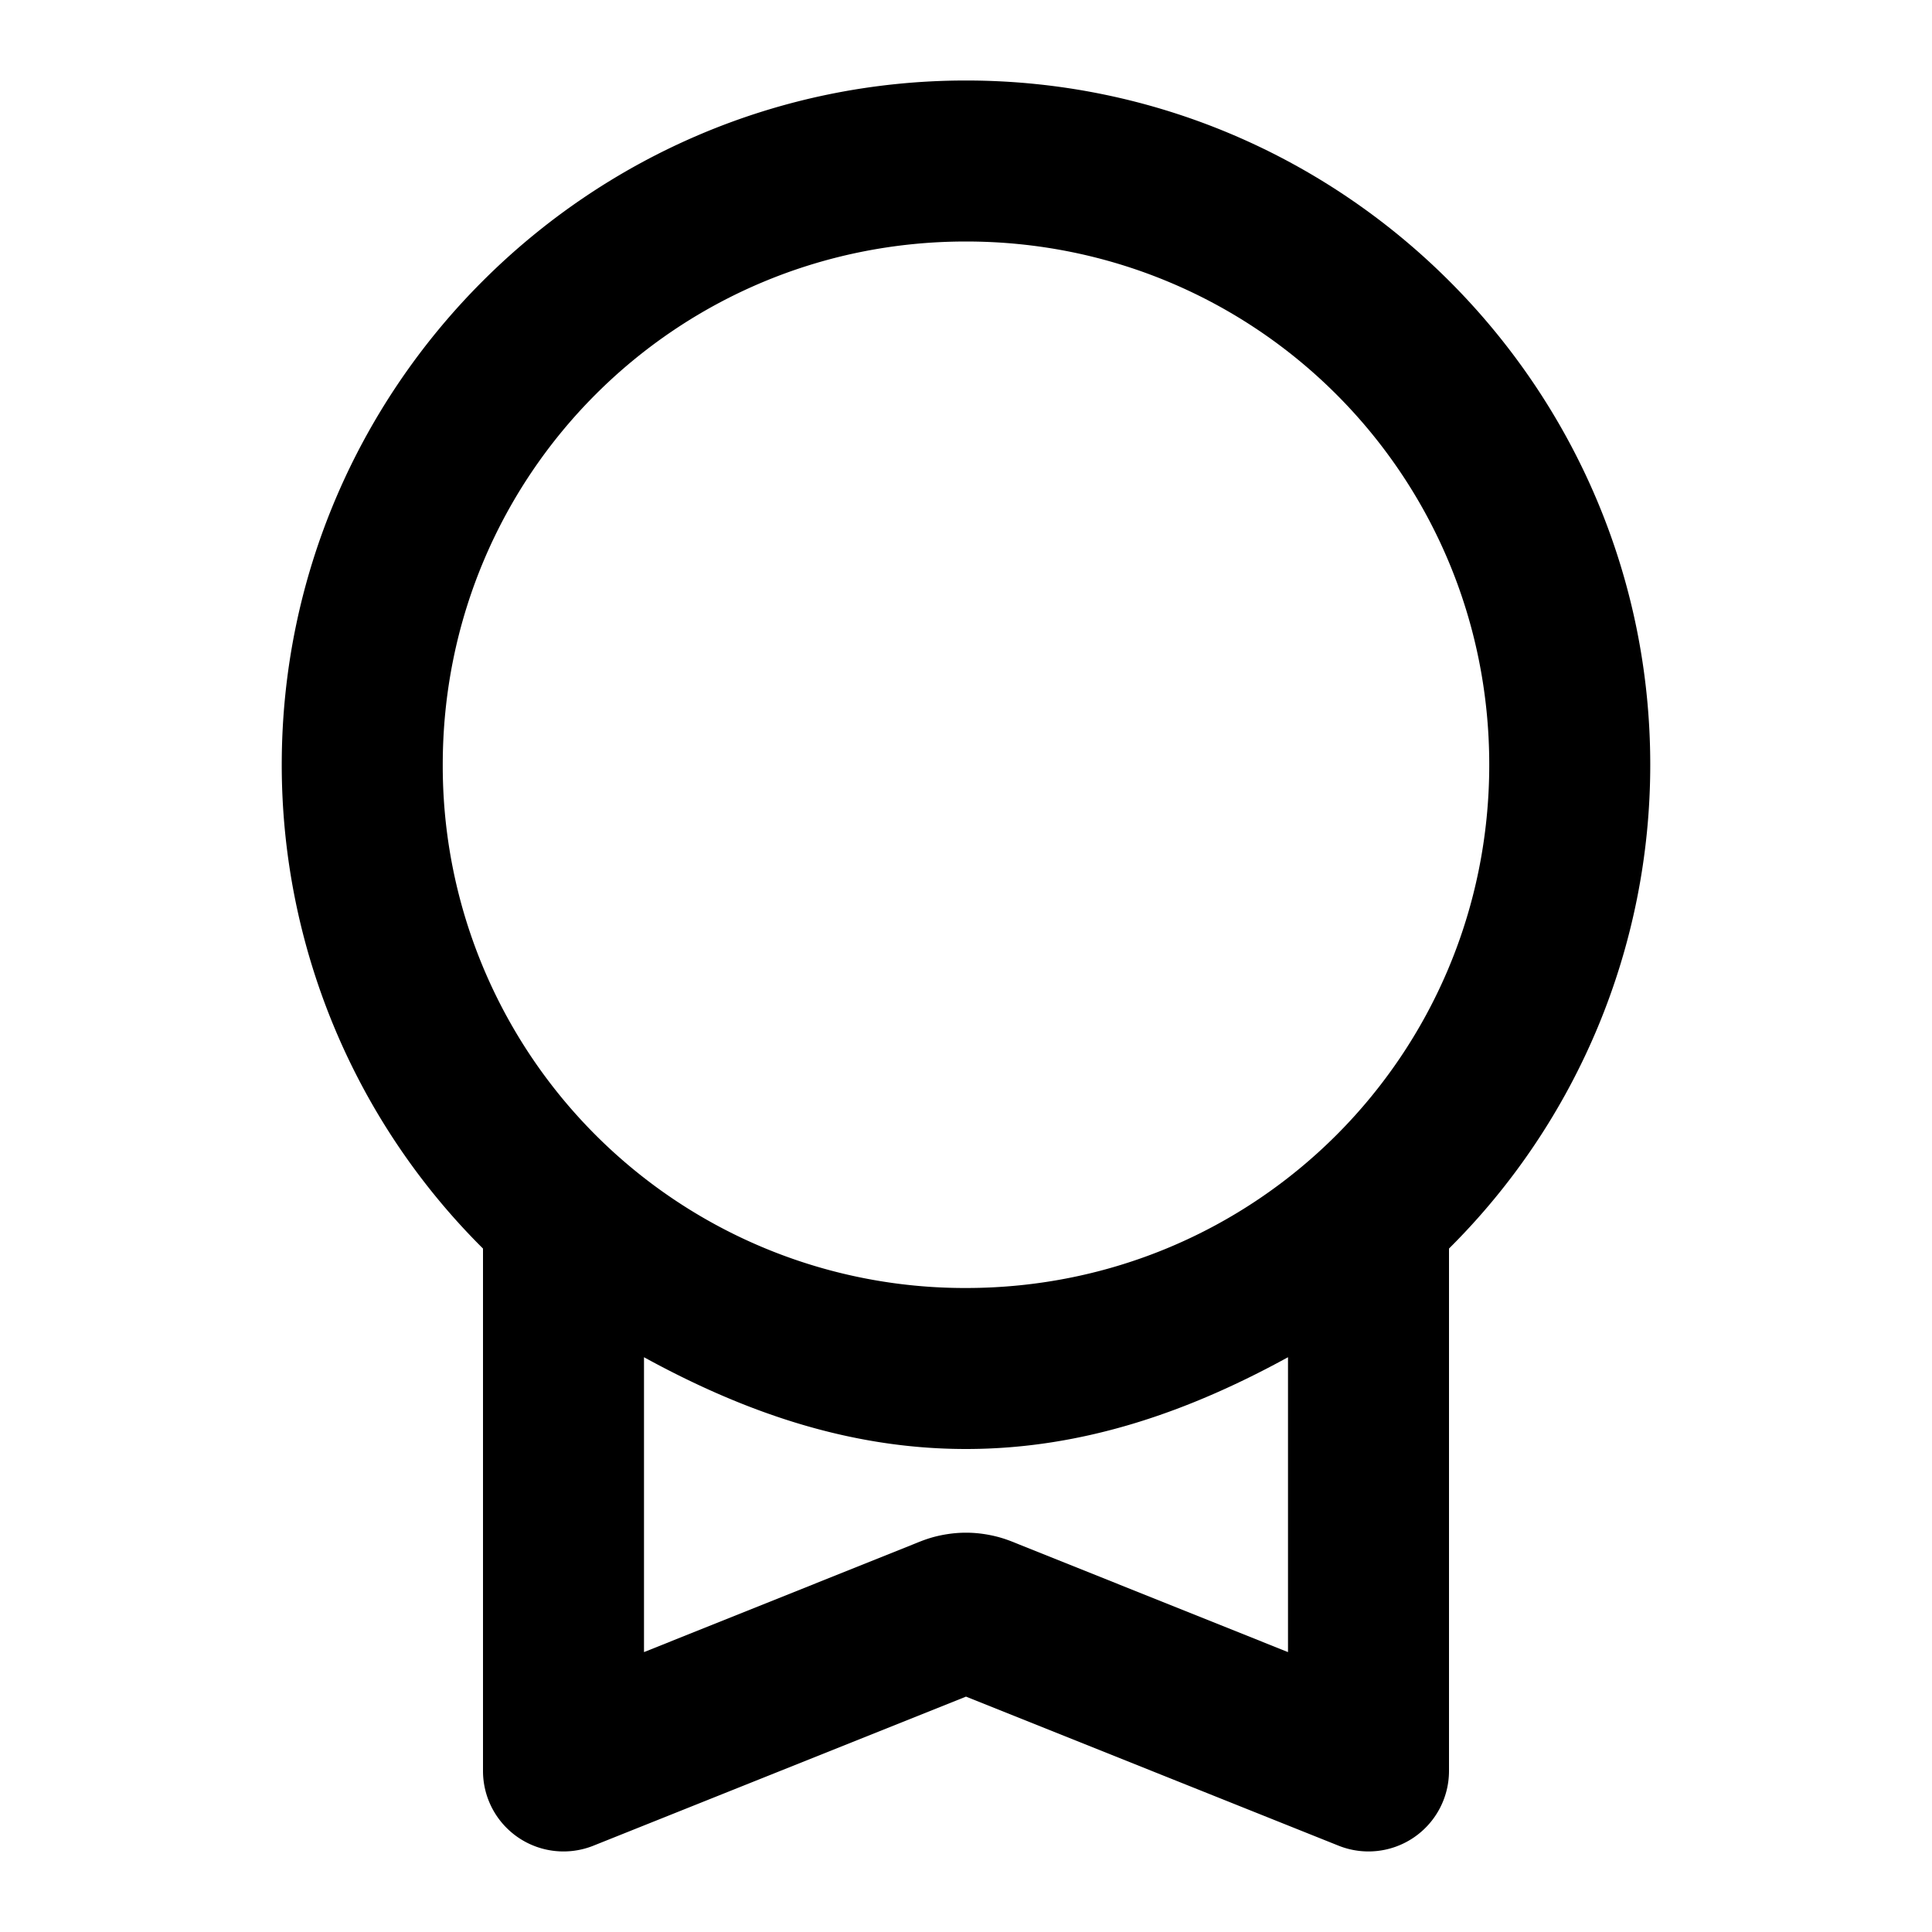 <svg viewBox="0 0 24 24" xmlns="http://www.w3.org/2000/svg">
  <path d="M12 1C7.317 1 3.5 4.817 3.5 9.5A8.47 8.47 0 0 0 6 15.51V22a1 1 0 0 0 1.371.928L12 21.076l4.629 1.852A1 1 0 0 0 18 22v-6.49a8.47 8.47 0 0 0 2.5-6.01C20.5 4.817 16.683 1 12 1m0 2c3.602 0 6.5 2.898 6.5 6.5S15.602 16 12 16a6.485 6.485 0 0 1-6.5-6.5C5.5 5.898 8.398 3 12 3M8 16.86c1.21.663 2.527 1.14 4 1.14s2.79-.477 4-1.14v3.663l-3.332-1.334c-.11-.044-.232-.1-.441-.132a1.5 1.5 0 0 0-.454 0c-.21.032-.33.088-.441.132L8 20.523Z"/>
</svg>
